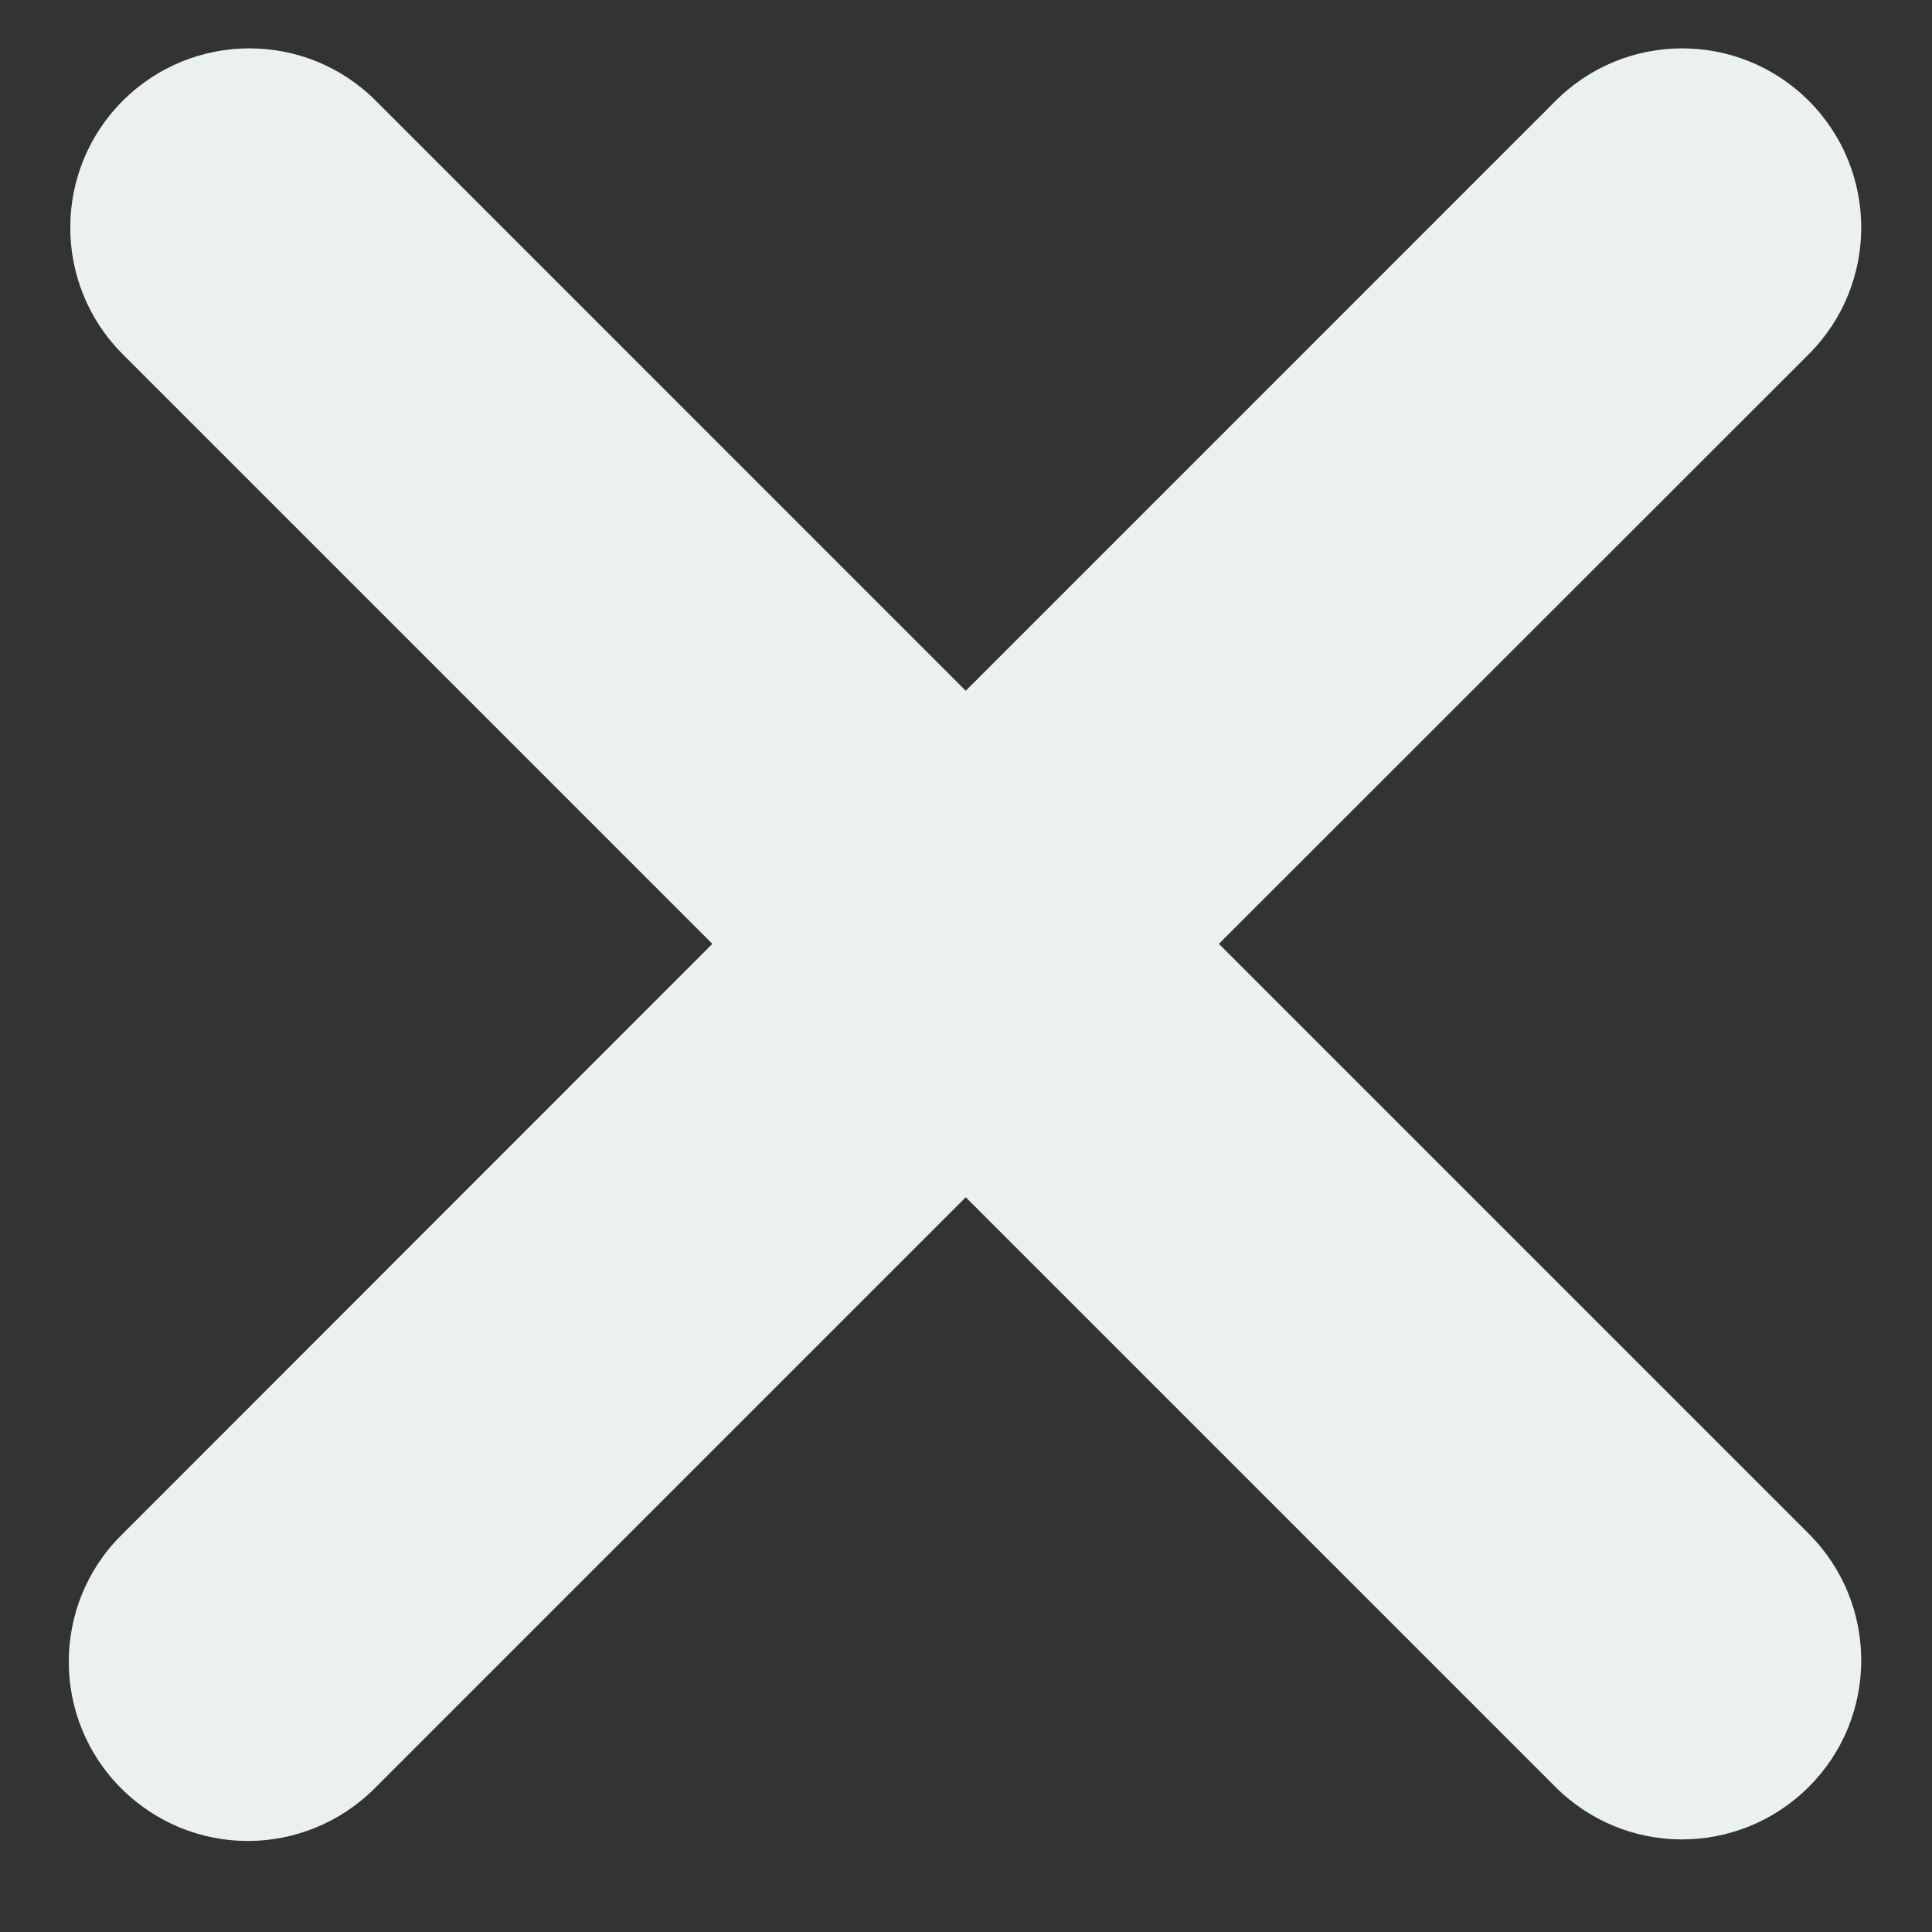 <svg xmlns="http://www.w3.org/2000/svg" xmlns:xlink="http://www.w3.org/1999/xlink" width="40" zoomAndPan="magnify" viewBox="0 0 30 30" height="40" preserveAspectRatio="xMidYMid meet" version="1.2"><rect x="0" y="0" width="30" height="30" fill="#333333" stroke="none"/><defs><clipPath id="1b7042f8eb"><path d="M 1 0.477 L 29 0.477 L 29 28.781 L 1 28.781 Z M 1 0.477 "/></clipPath></defs><g id="fe2518ee0e"><g clip-rule="nonzero" clip-path="url(#1b7042f8eb)"><path style=" stroke:none;fill-rule:nonzero;fill:#666b72;fill-opacity:1;" d="M 18.926 14.656 L 28.086 5.5 C 29.172 4.414 29.172 2.652 28.086 1.566 C 27 0.48 25.242 0.48 24.156 1.566 L 14.996 10.727 L 5.836 1.566 C 4.754 0.48 2.992 0.48 1.906 1.566 C 0.82 2.652 0.82 4.414 1.906 5.5 L 11.062 14.656 L 1.883 23.84 C 0.797 24.922 0.797 26.684 1.883 27.77 C 2.426 28.312 3.137 28.586 3.848 28.586 C 4.559 28.586 5.273 28.312 5.816 27.77 L 14.996 18.59 L 24.152 27.746 C 24.695 28.289 25.406 28.562 26.117 28.562 C 26.828 28.562 27.543 28.289 28.086 27.746 C 29.172 26.664 29.172 24.902 28.086 23.816 Z M 18.926 14.656 "/><path style=" stroke:none;fill-rule:nonzero;fill:#ebf0f1;fill-opacity:1;" d="M 18.926 14.656 L 28.086 5.5 C 29.172 4.414 29.172 2.652 28.086 1.566 C 27 0.48 25.242 0.48 24.156 1.566 L 14.996 10.727 L 5.836 1.566 C 4.754 0.48 2.992 0.48 1.906 1.566 C 0.82 2.652 0.82 4.414 1.906 5.5 L 11.062 14.656 L 1.883 23.84 C 0.797 24.922 0.797 26.684 1.883 27.77 C 2.426 28.312 3.137 28.586 3.848 28.586 C 4.559 28.586 5.273 28.312 5.816 27.77 L 14.996 18.59 L 24.152 27.746 C 24.695 28.289 25.406 28.562 26.117 28.562 C 26.828 28.562 27.543 28.289 28.086 27.746 C 29.172 26.664 29.172 24.902 28.086 23.816 Z M 18.926 14.656 "/></g></g></svg>